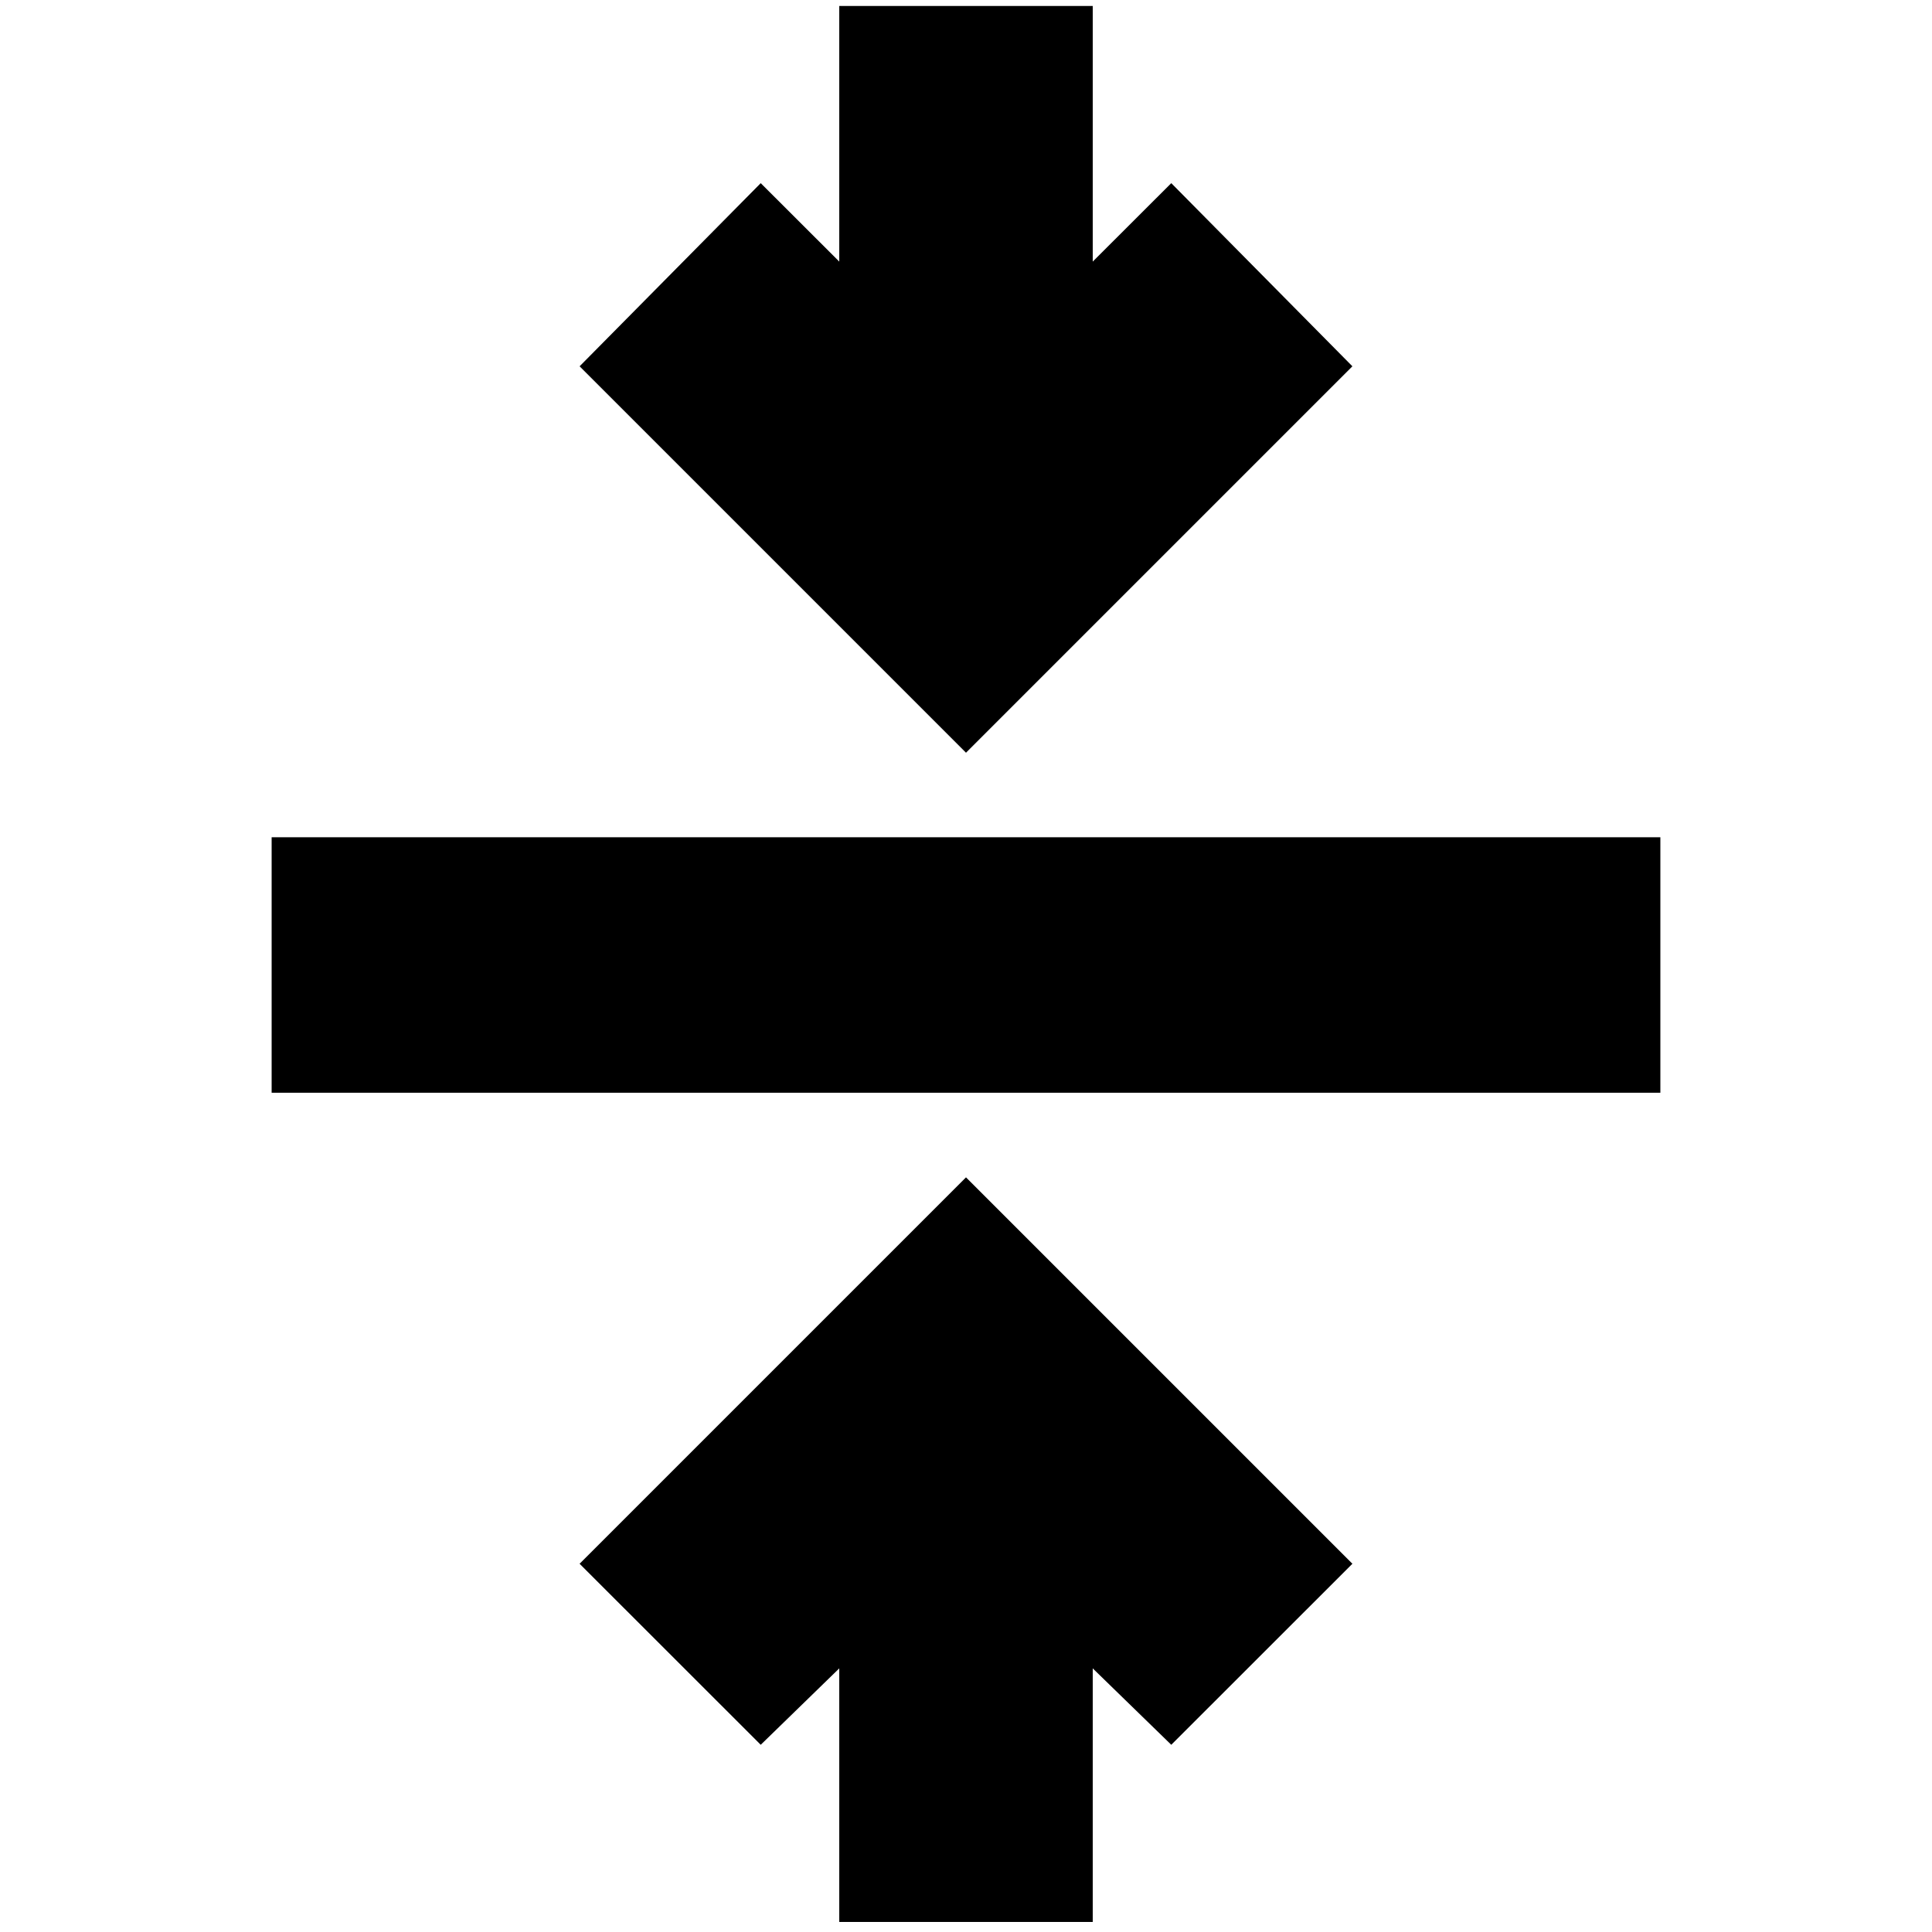 <svg xmlns="http://www.w3.org/2000/svg" height="20" width="20"><path d="M8.688 19.896V17.271L7.875 18.062L6 16.188L10 12.188L14 16.188L12.125 18.062L11.312 17.271V19.896ZM2.812 11.312V8.667H17.188V11.312ZM10 7.792 6 3.792 7.875 1.896 8.688 2.708V0.062H11.312V2.708L12.125 1.896L14 3.792Z"/></svg>